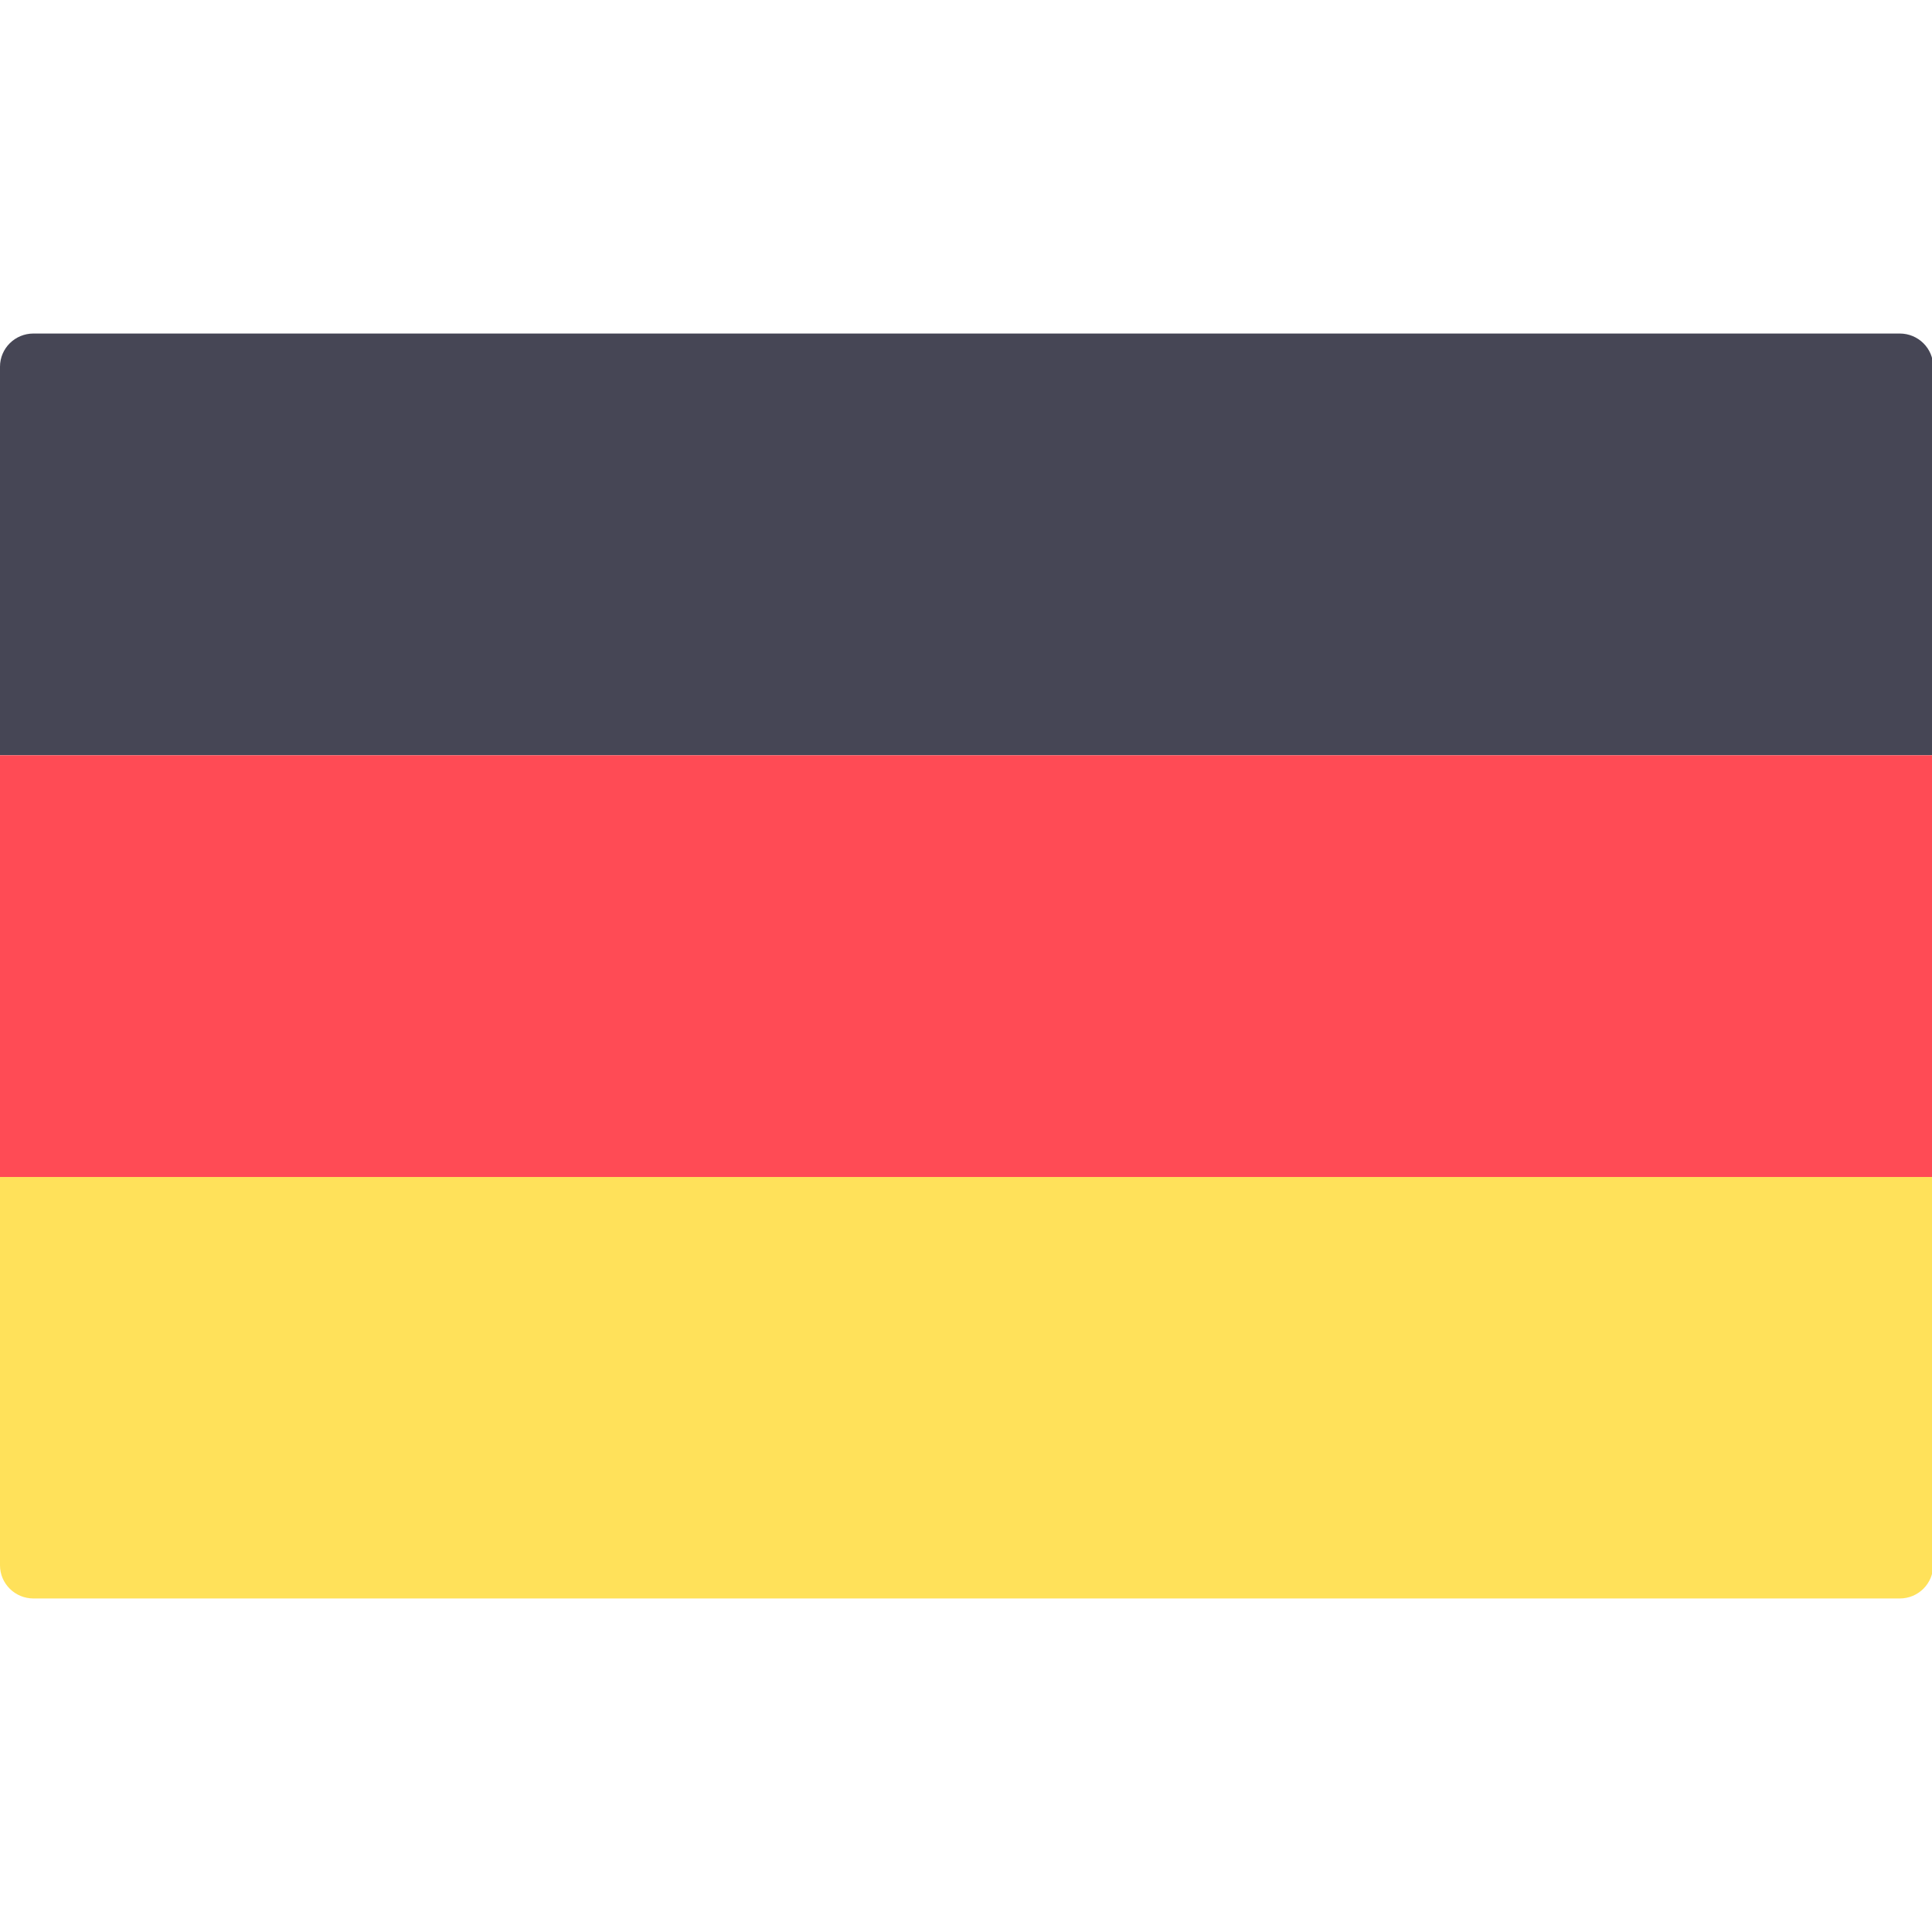 <svg t="1701072667485" class="icon" viewBox="0 0 1564 1024" version="1.1" xmlns="http://www.w3.org/2000/svg" p-id="13093" width="200" height="200"><path d="M1564.981 341.398H0V26.856C0 11.979 12.172 0 27.049 0h1510.883c14.877 0 27.049 11.979 27.049 26.856v314.542z" fill="#464655" p-id="13094"></path><path d="M1537.932 1024H27.049c-14.877 0-27.049-11.979-27.049-26.856V682.602h1564.981V996.951c0 15.07-12.172 27.049-27.049 27.049z" fill="#FFE15A" p-id="13095"></path><path d="M1564.981 341.398H0v341.398h1564.981V341.398z" fill="#FF4B55" p-id="13096"></path></svg>